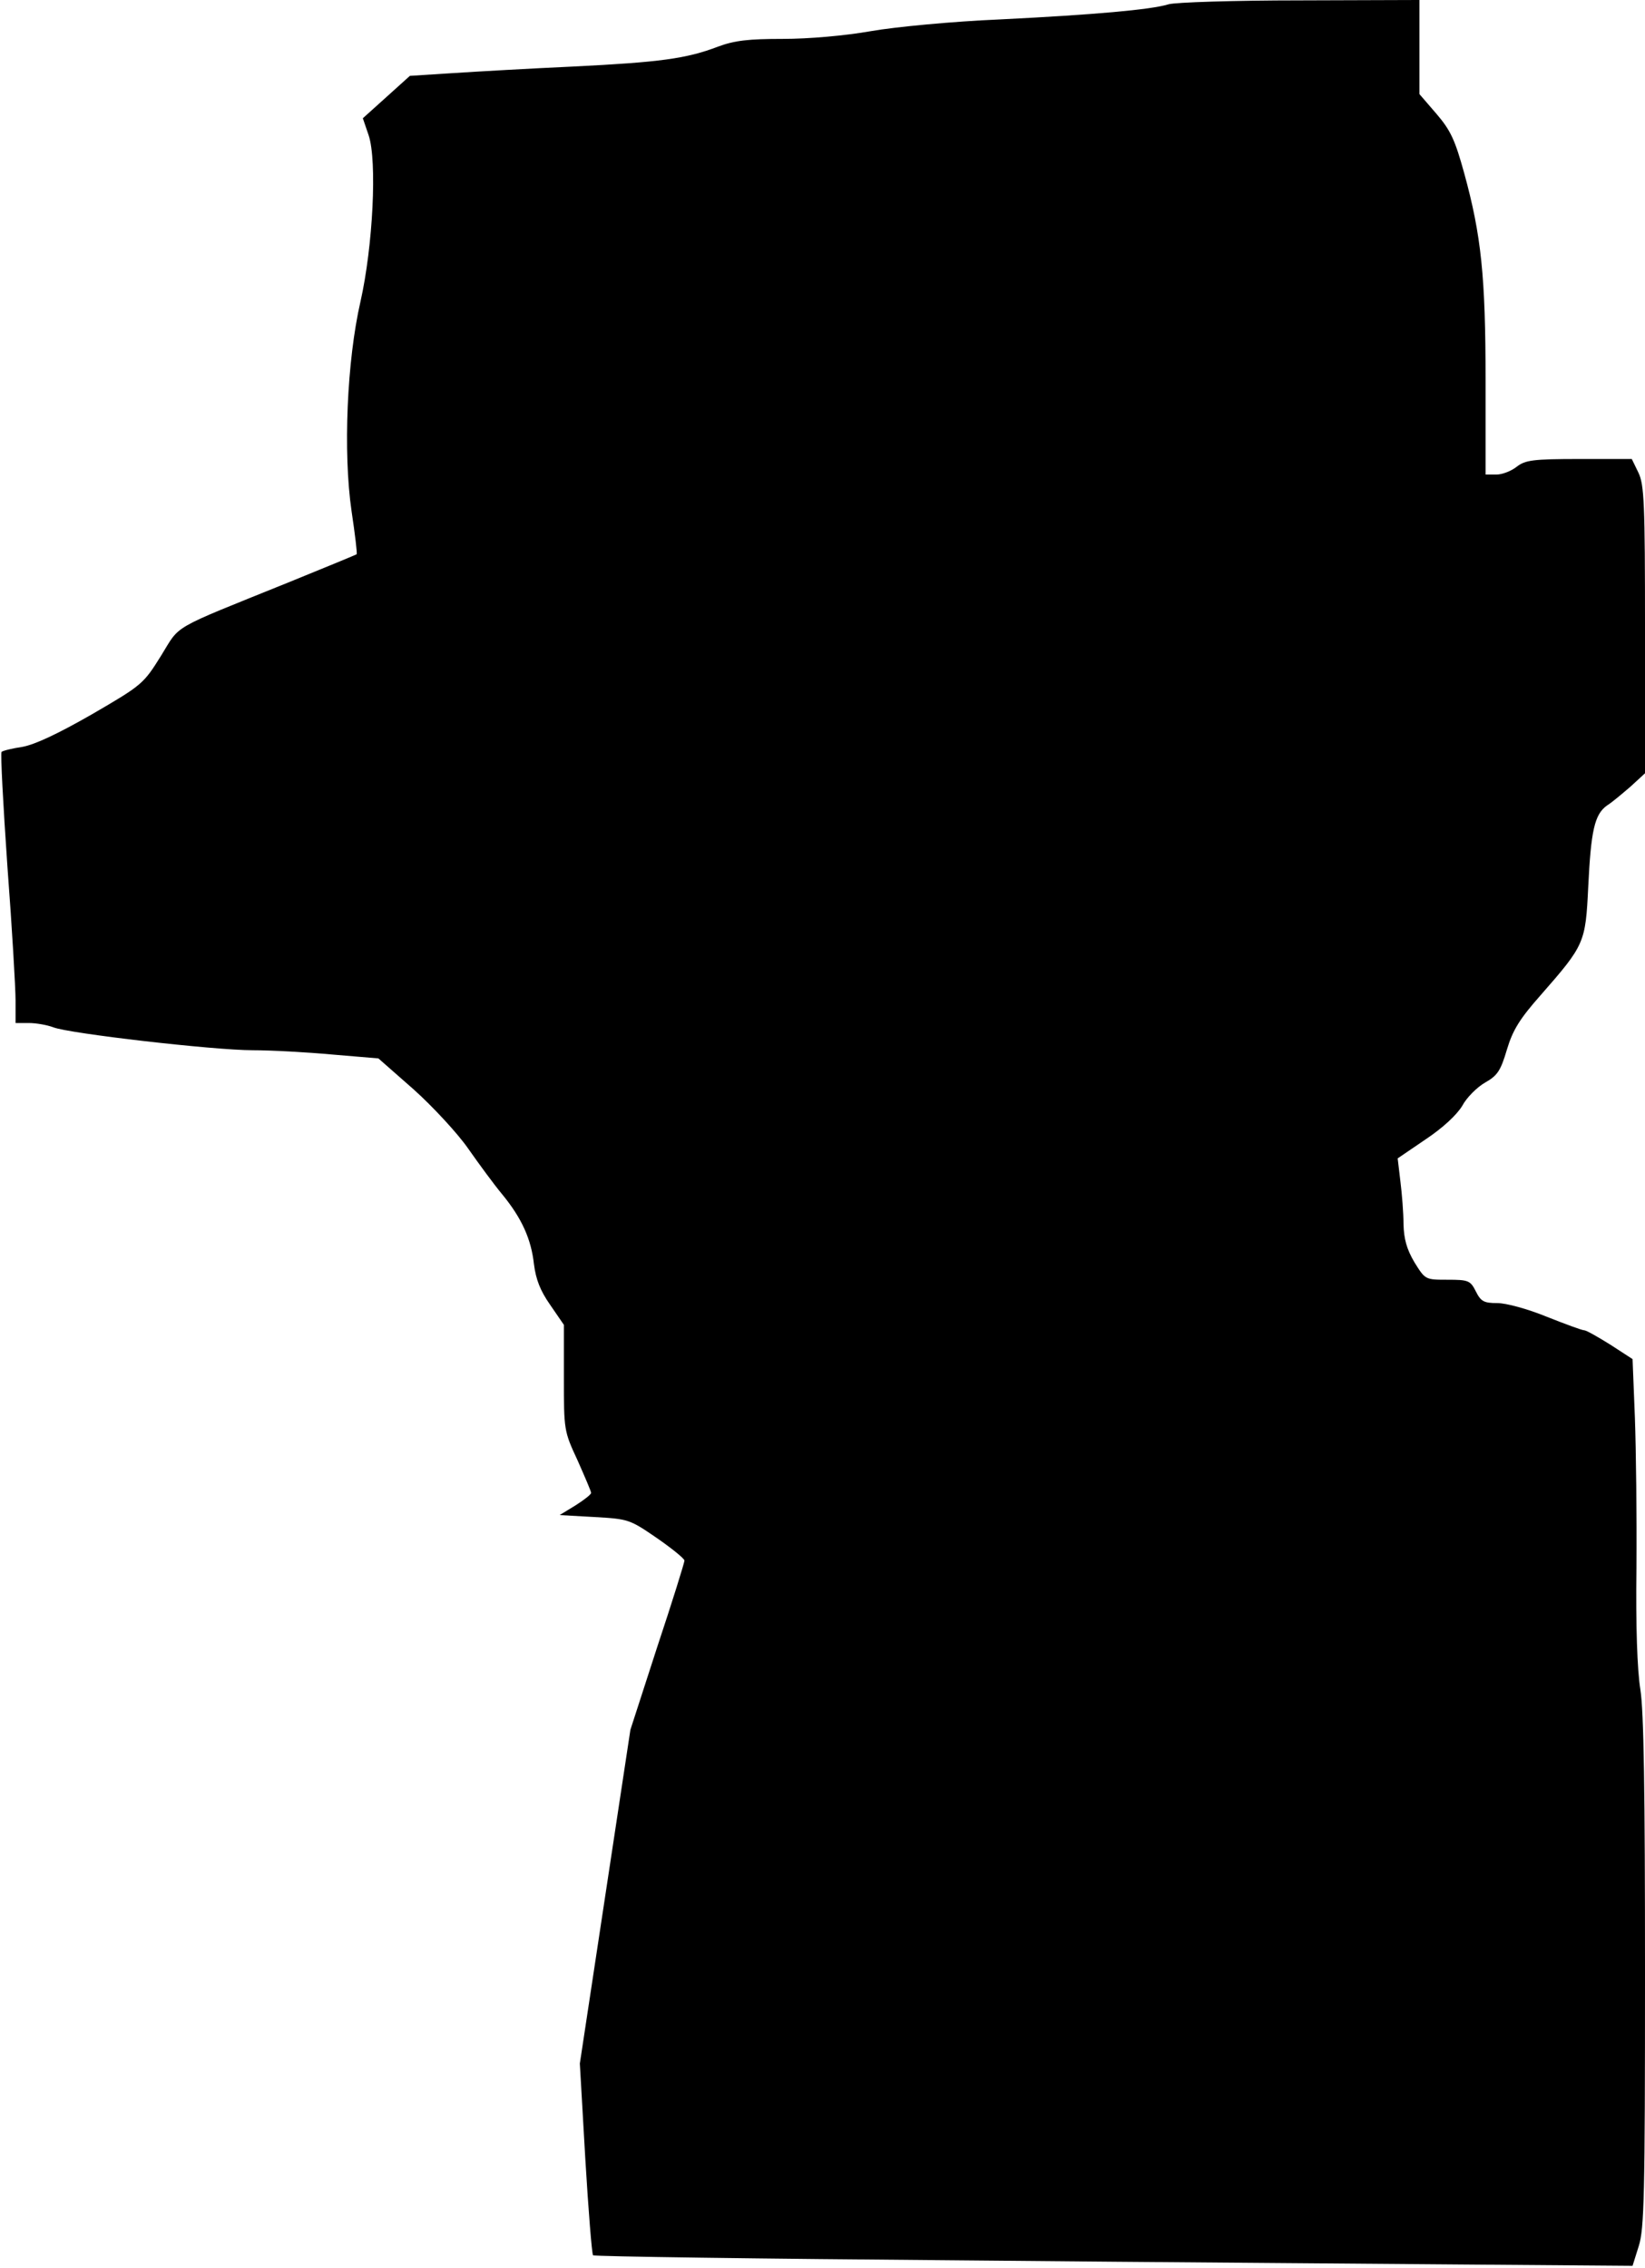 <?xml version="1.0" standalone="no"?>
<!DOCTYPE svg PUBLIC "-//W3C//DTD SVG 20010904//EN"
 "http://www.w3.org/TR/2001/REC-SVG-20010904/DTD/svg10.dtd">
<svg version="1.0" xmlns="http://www.w3.org/2000/svg"
 width="423pt" height="583pt" viewBox="0 0 423 583"
 preserveAspectRatio="xMidYMid meet">
<g transform="translate(0,583) scale(0.1,-0.1)"
fill="#000000" stroke="none">
<path fill="#000000" stroke="none" d="M3005 5819 c-45 -14 -193 -27 -435 -39
-119 -5 -267 -19 -330 -30 -68 -12 -161 -20 -227 -20 -88 0 -124 -4 -167 -20
-81 -31 -150 -40 -371 -51 -110 -5 -250 -13 -311 -17 l-110 -7 -61 -55 -60
-54 15 -44 c22 -66 11 -285 -21 -427 -35 -152 -45 -388 -23 -539 9 -60 15
-110 13 -111 -1 -1 -81 -34 -177 -73 -307 -124 -275 -106 -326 -188 -45 -72
-48 -75 -177 -150 -89 -51 -147 -78 -179 -84 -27 -4 -51 -10 -54 -13 -3 -3 4
-135 15 -294 12 -158 21 -314 21 -345 l0 -58 34 0 c19 0 47 -5 63 -11 40 -16
413 -59 513 -59 47 0 139 -5 204 -11 l119 -10 91 -80 c49 -44 113 -113 140
-152 28 -40 67 -93 87 -117 51 -62 75 -116 82 -180 5 -39 16 -68 42 -105 l35
-51 0 -136 c0 -134 0 -137 35 -212 19 -43 35 -80 35 -84 0 -4 -18 -18 -40 -32
l-41 -25 89 -5 c88 -5 91 -6 161 -54 39 -27 71 -53 71 -58 0 -5 -31 -105 -70
-222 l-69 -213 -65 -429 -65 -429 14 -244 c8 -134 17 -246 20 -249 3 -3 429
-9 948 -13 518 -5 1118 -9 1333 -11 l392 -3 16 51 c14 44 16 131 16 702 0 467
-3 673 -12 729 -8 50 -12 163 -10 313 1 129 -1 303 -4 385 l-6 151 -57 37
c-32 20 -62 37 -67 37 -6 0 -49 16 -97 35 -49 20 -104 35 -127 35 -34 0 -42 4
-55 30 -14 28 -19 30 -73 30 -57 0 -57 0 -85 45 -20 34 -27 60 -28 98 0 29 -4
78 -8 110 l-7 59 72 49 c45 30 80 63 94 86 11 21 38 48 59 60 32 18 40 31 56
85 15 50 33 79 87 140 113 129 115 134 122 278 7 144 16 186 48 209 13 8 40
31 61 49 l37 34 0 369 c0 325 -2 373 -17 404 l-17 35 -135 0 c-120 0 -139 -3
-161 -20 -14 -11 -37 -20 -52 -20 l-28 0 0 243 c0 266 -11 372 -55 532 -23 83
-34 109 -71 152 l-44 51 0 121 0 121 -307 -1 c-170 0 -321 -5 -338 -10z"/>
</g>
</svg>

